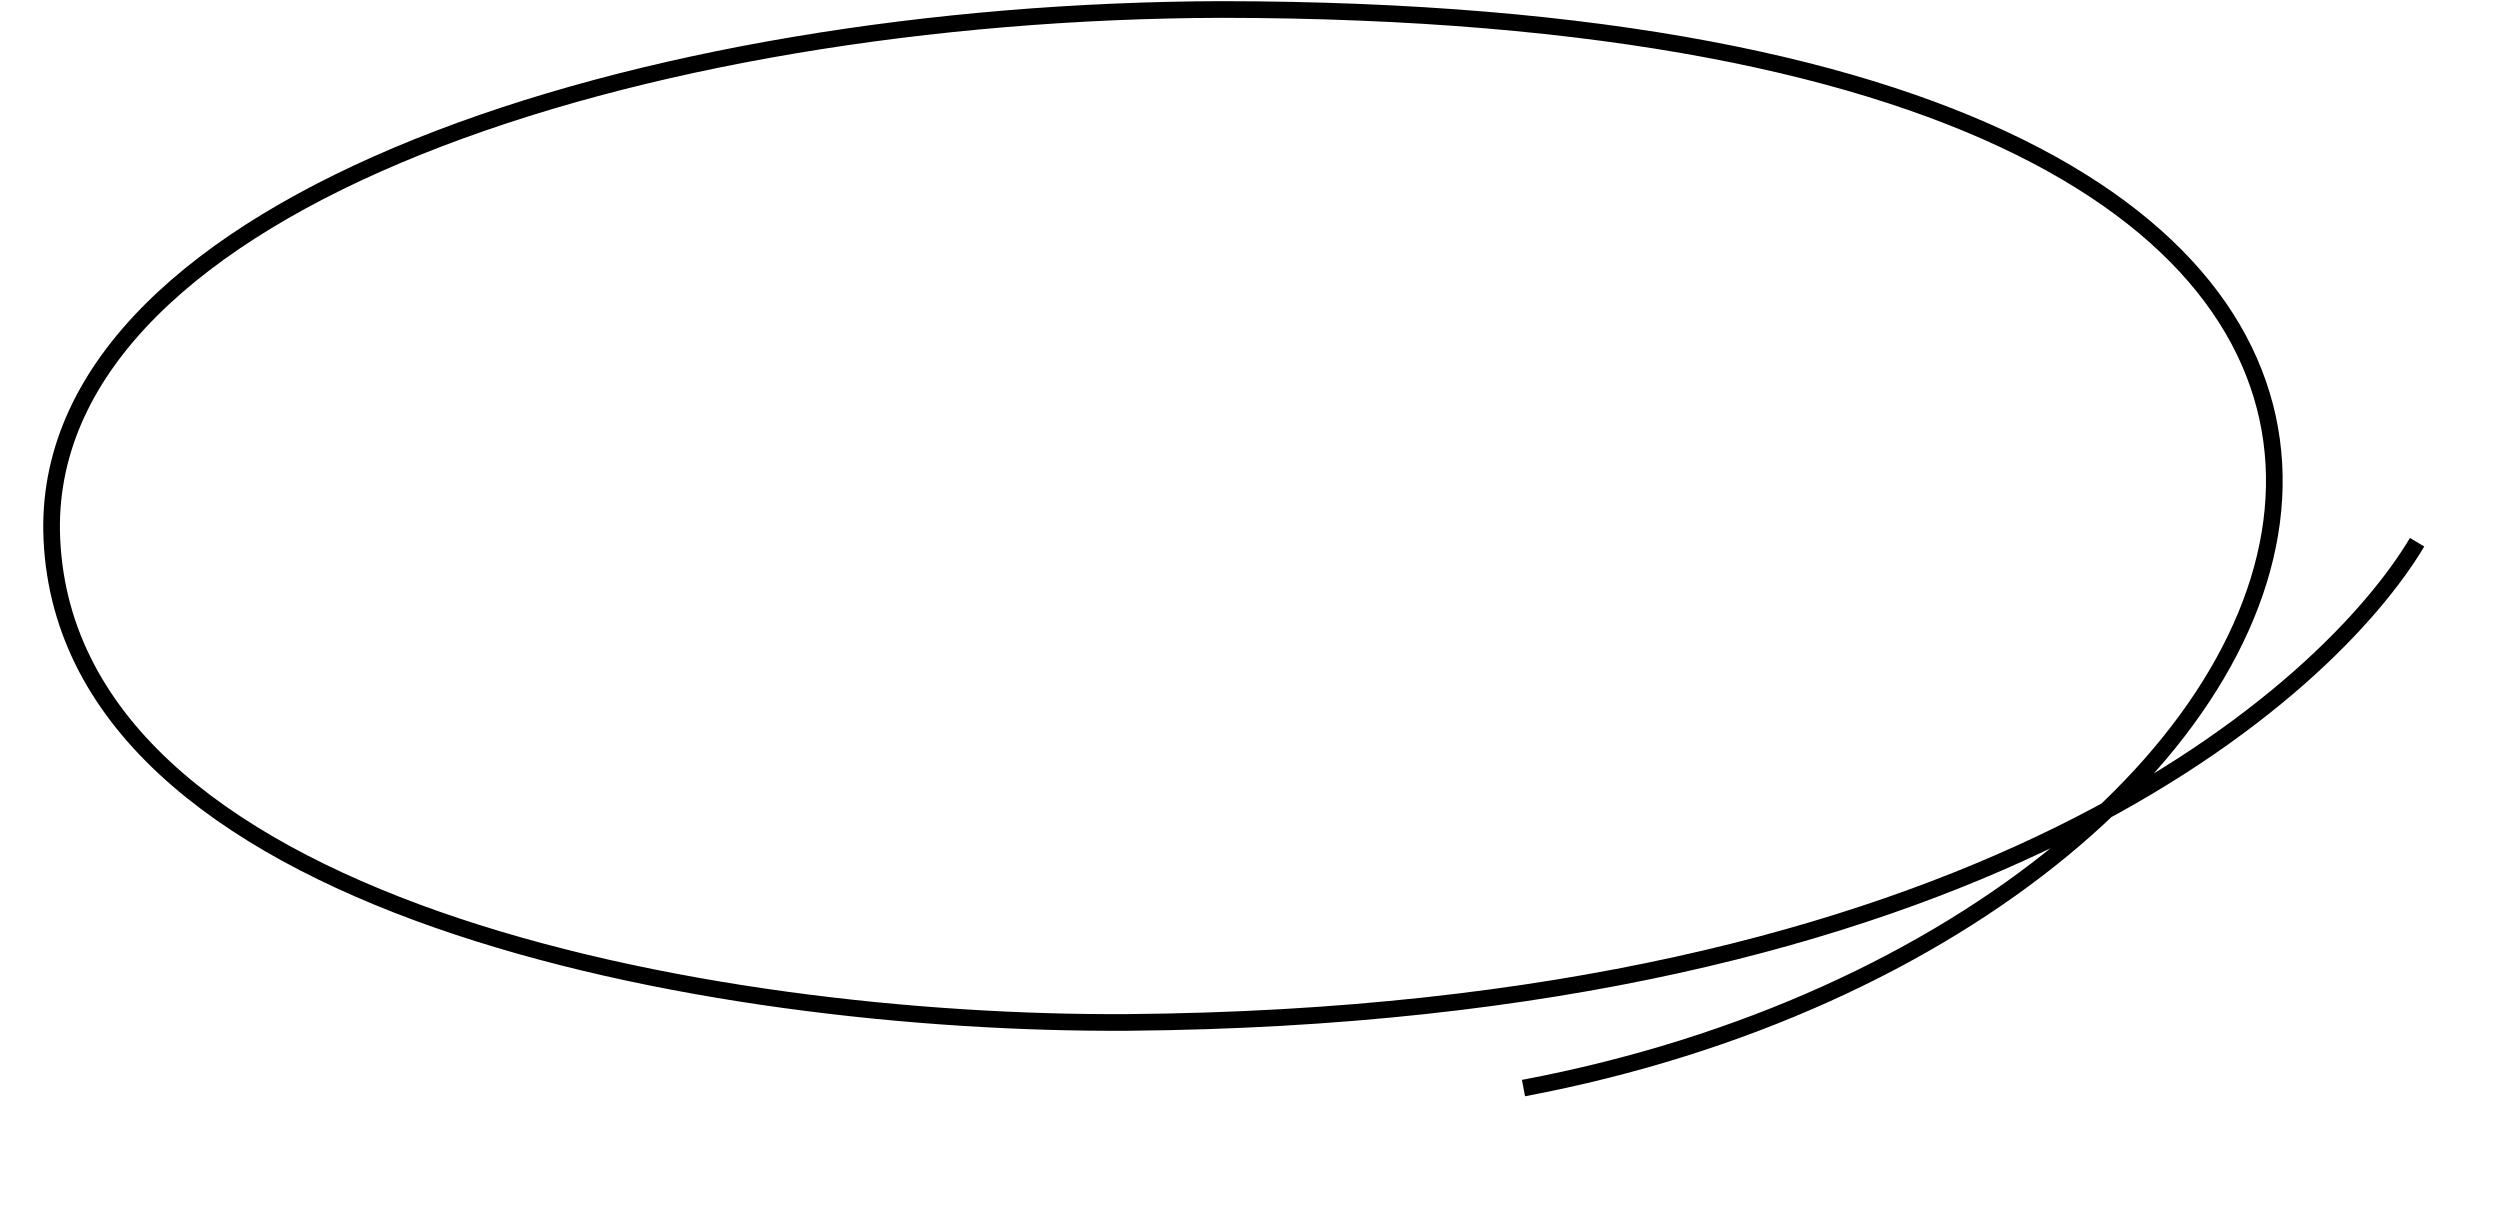 <svg viewBox="0 0 450 220" width="100%" height="100%" fill="none" xmlns="http://www.w3.org/2000/svg">
    <!-- <g filter="url(#filter0_d)"> -->
        <path id='path_line'
    d="M 435.08 97.603 C 419.403 123.872 356.654 182.799 202.889 184.039 C 128.317 184.462 10.591 163.714 9.288 95.524 C 8.419 36.021 115.869 1.997 219.937 1.709 C 494.173 1.997 432.758 165.885 274.228 195.854"
            stroke="#000" stroke-width="3"  />
    <!-- </g> -->
</svg>
